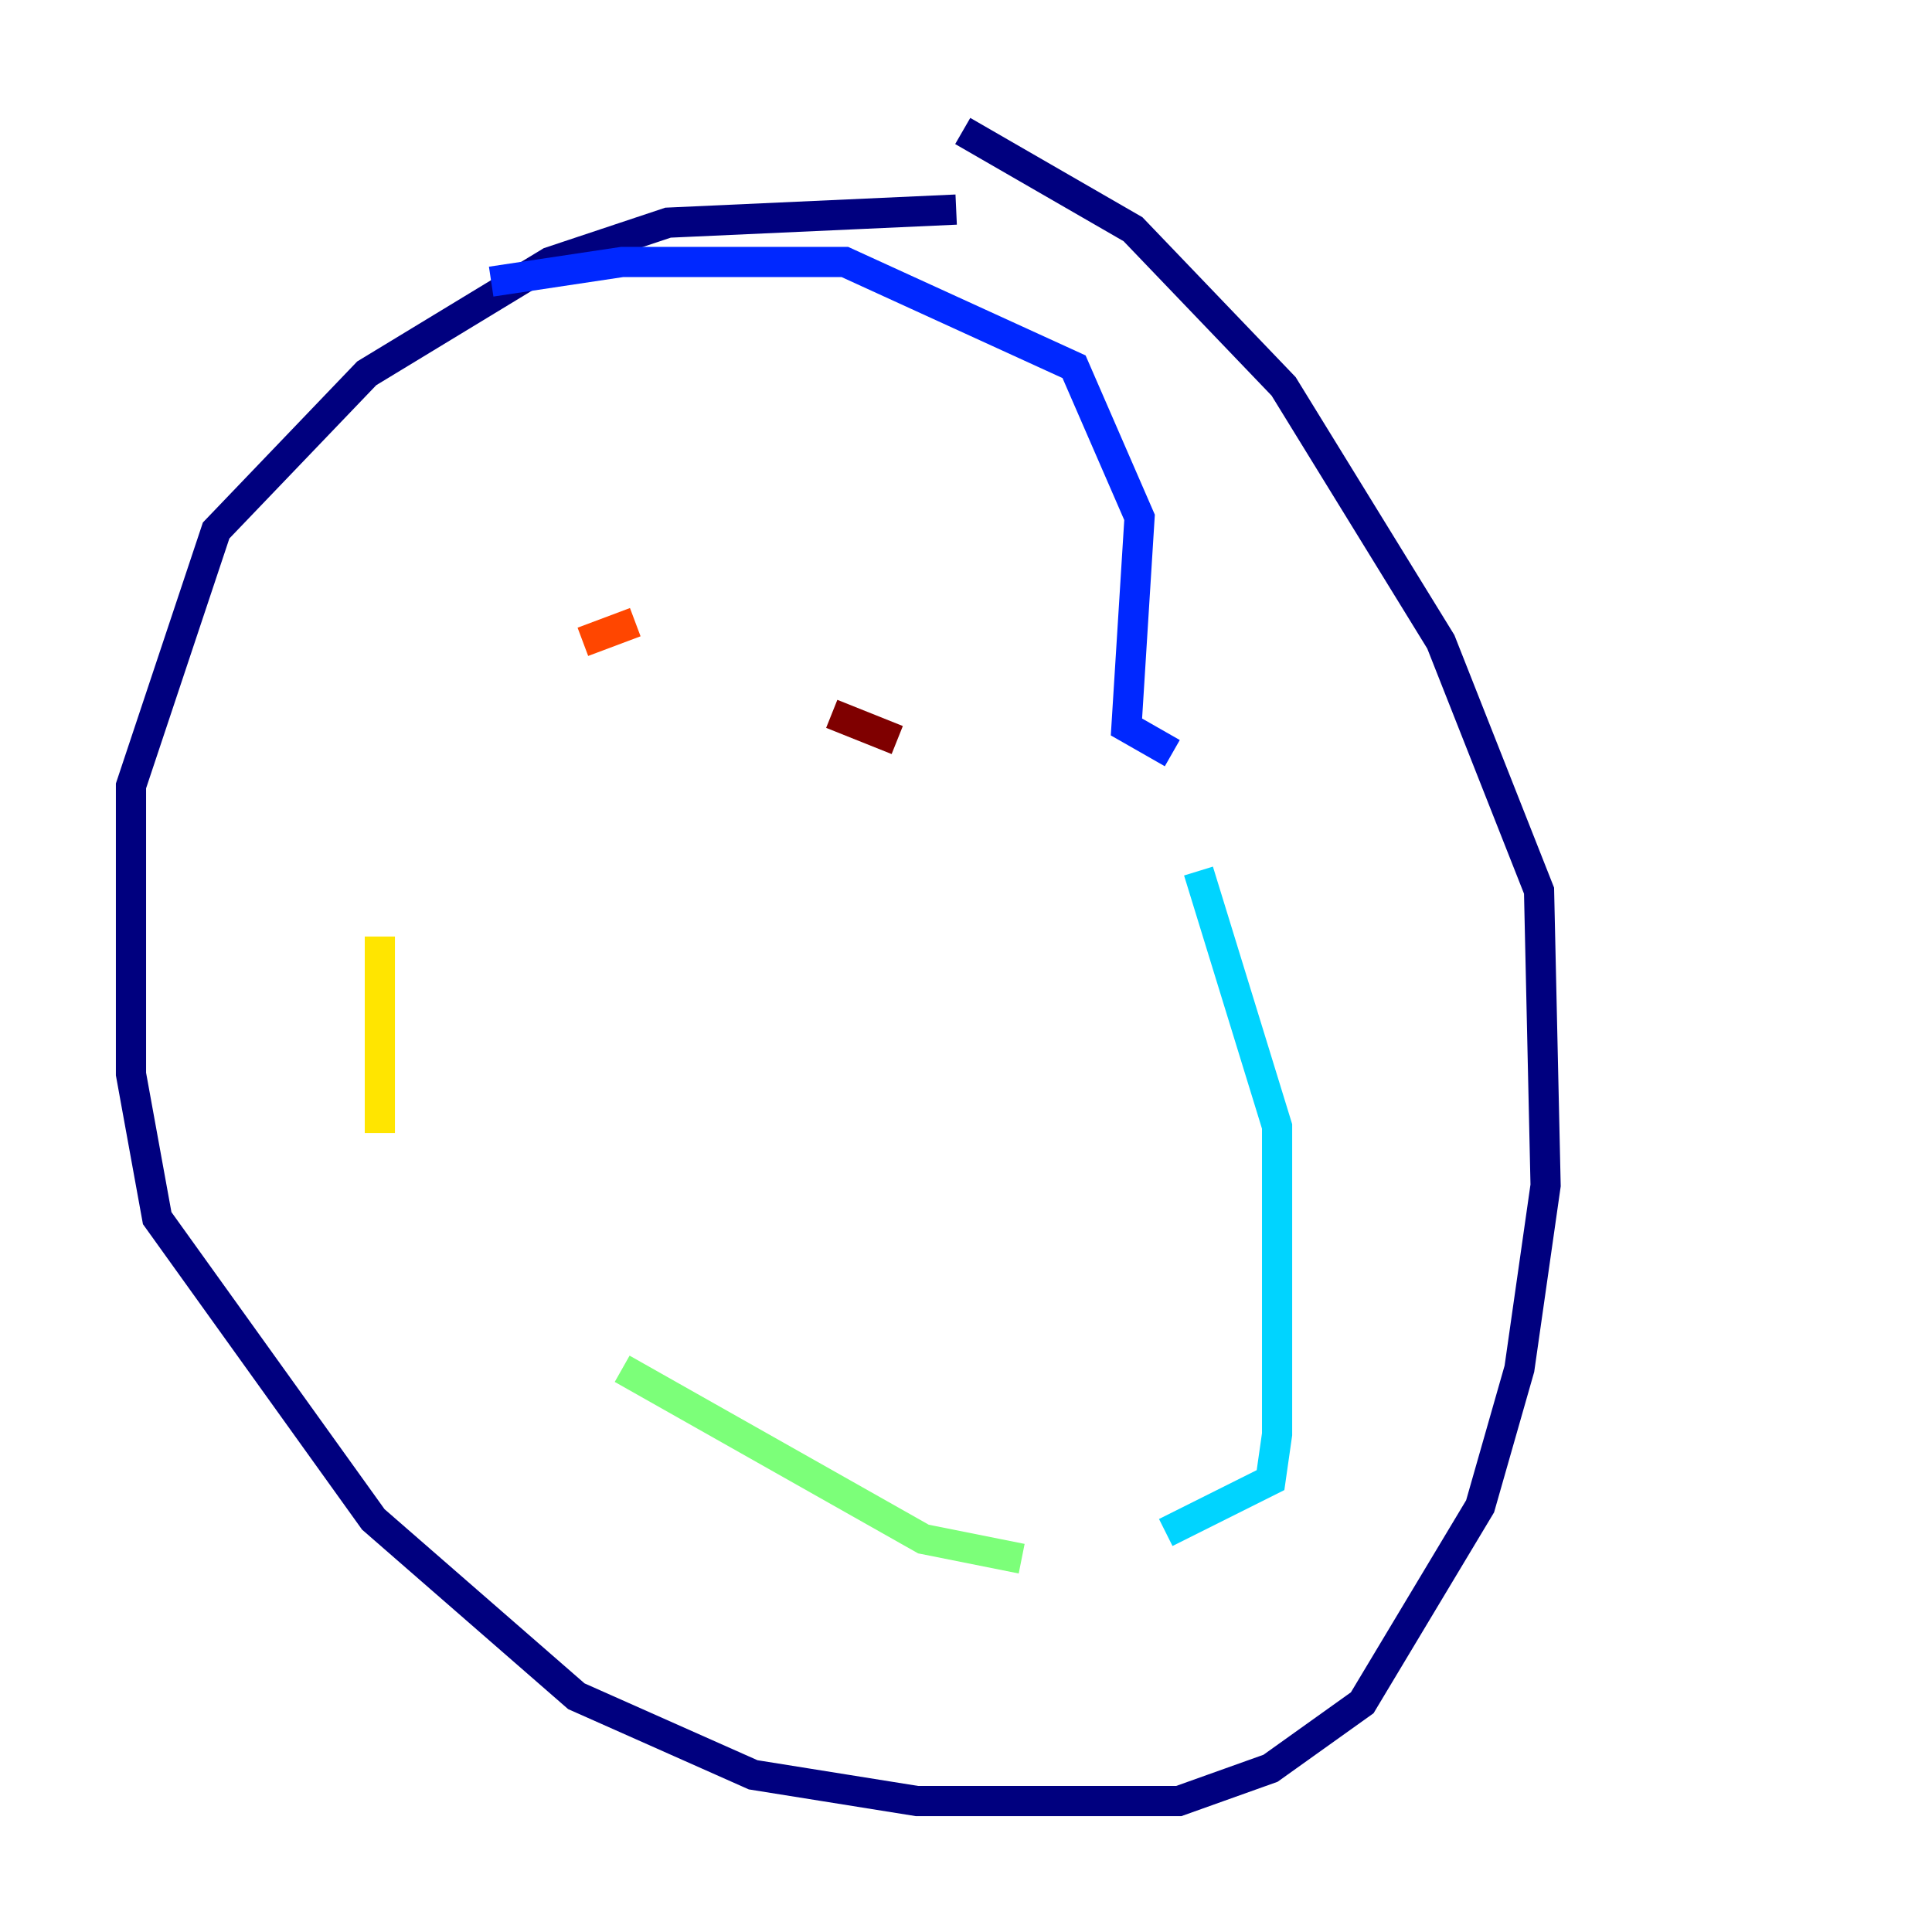 <?xml version="1.0" encoding="utf-8" ?>
<svg baseProfile="tiny" height="128" version="1.2" viewBox="0,0,128,128" width="128" xmlns="http://www.w3.org/2000/svg" xmlns:ev="http://www.w3.org/2001/xml-events" xmlns:xlink="http://www.w3.org/1999/xlink"><defs /><polyline fill="none" points="63.349,13.885 44.258,14.752 36.447,17.356 24.298,24.732 14.319,35.146 8.678,52.068 8.678,71.159 10.414,80.705 24.732,100.664 38.183,112.38 49.898,117.586 60.746,119.322 78.102,119.322 84.176,117.153 90.251,112.814 98.061,99.797 100.664,90.685 102.4,78.536 101.966,59.01 95.458,42.522 85.044,25.6 75.064,15.186 63.783,8.678" stroke="#00007f" stroke-width="2" /><polyline fill="none" points="32.542,18.658 41.22,17.356 55.973,17.356 71.159,24.298 75.498,34.278 74.63,48.163 77.668,49.898" stroke="#0028ff" stroke-width="2" /><polyline fill="none" points="79.403,57.709 84.61,74.63 84.61,95.024 84.176,98.061 77.234,101.532" stroke="#00d4ff" stroke-width="2" /><polyline fill="none" points="67.688,103.268 61.18,101.966 41.22,90.685" stroke="#7cff79" stroke-width="2" /><polyline fill="none" points="25.166,75.064 25.166,62.047" stroke="#ffe500" stroke-width="2" /><polyline fill="none" points="38.617,42.522 42.088,41.22" stroke="#ff4600" stroke-width="2" /><polyline fill="none" points="55.105,47.295 59.444,49.031" stroke="#7f0000" stroke-width="2" /></svg>